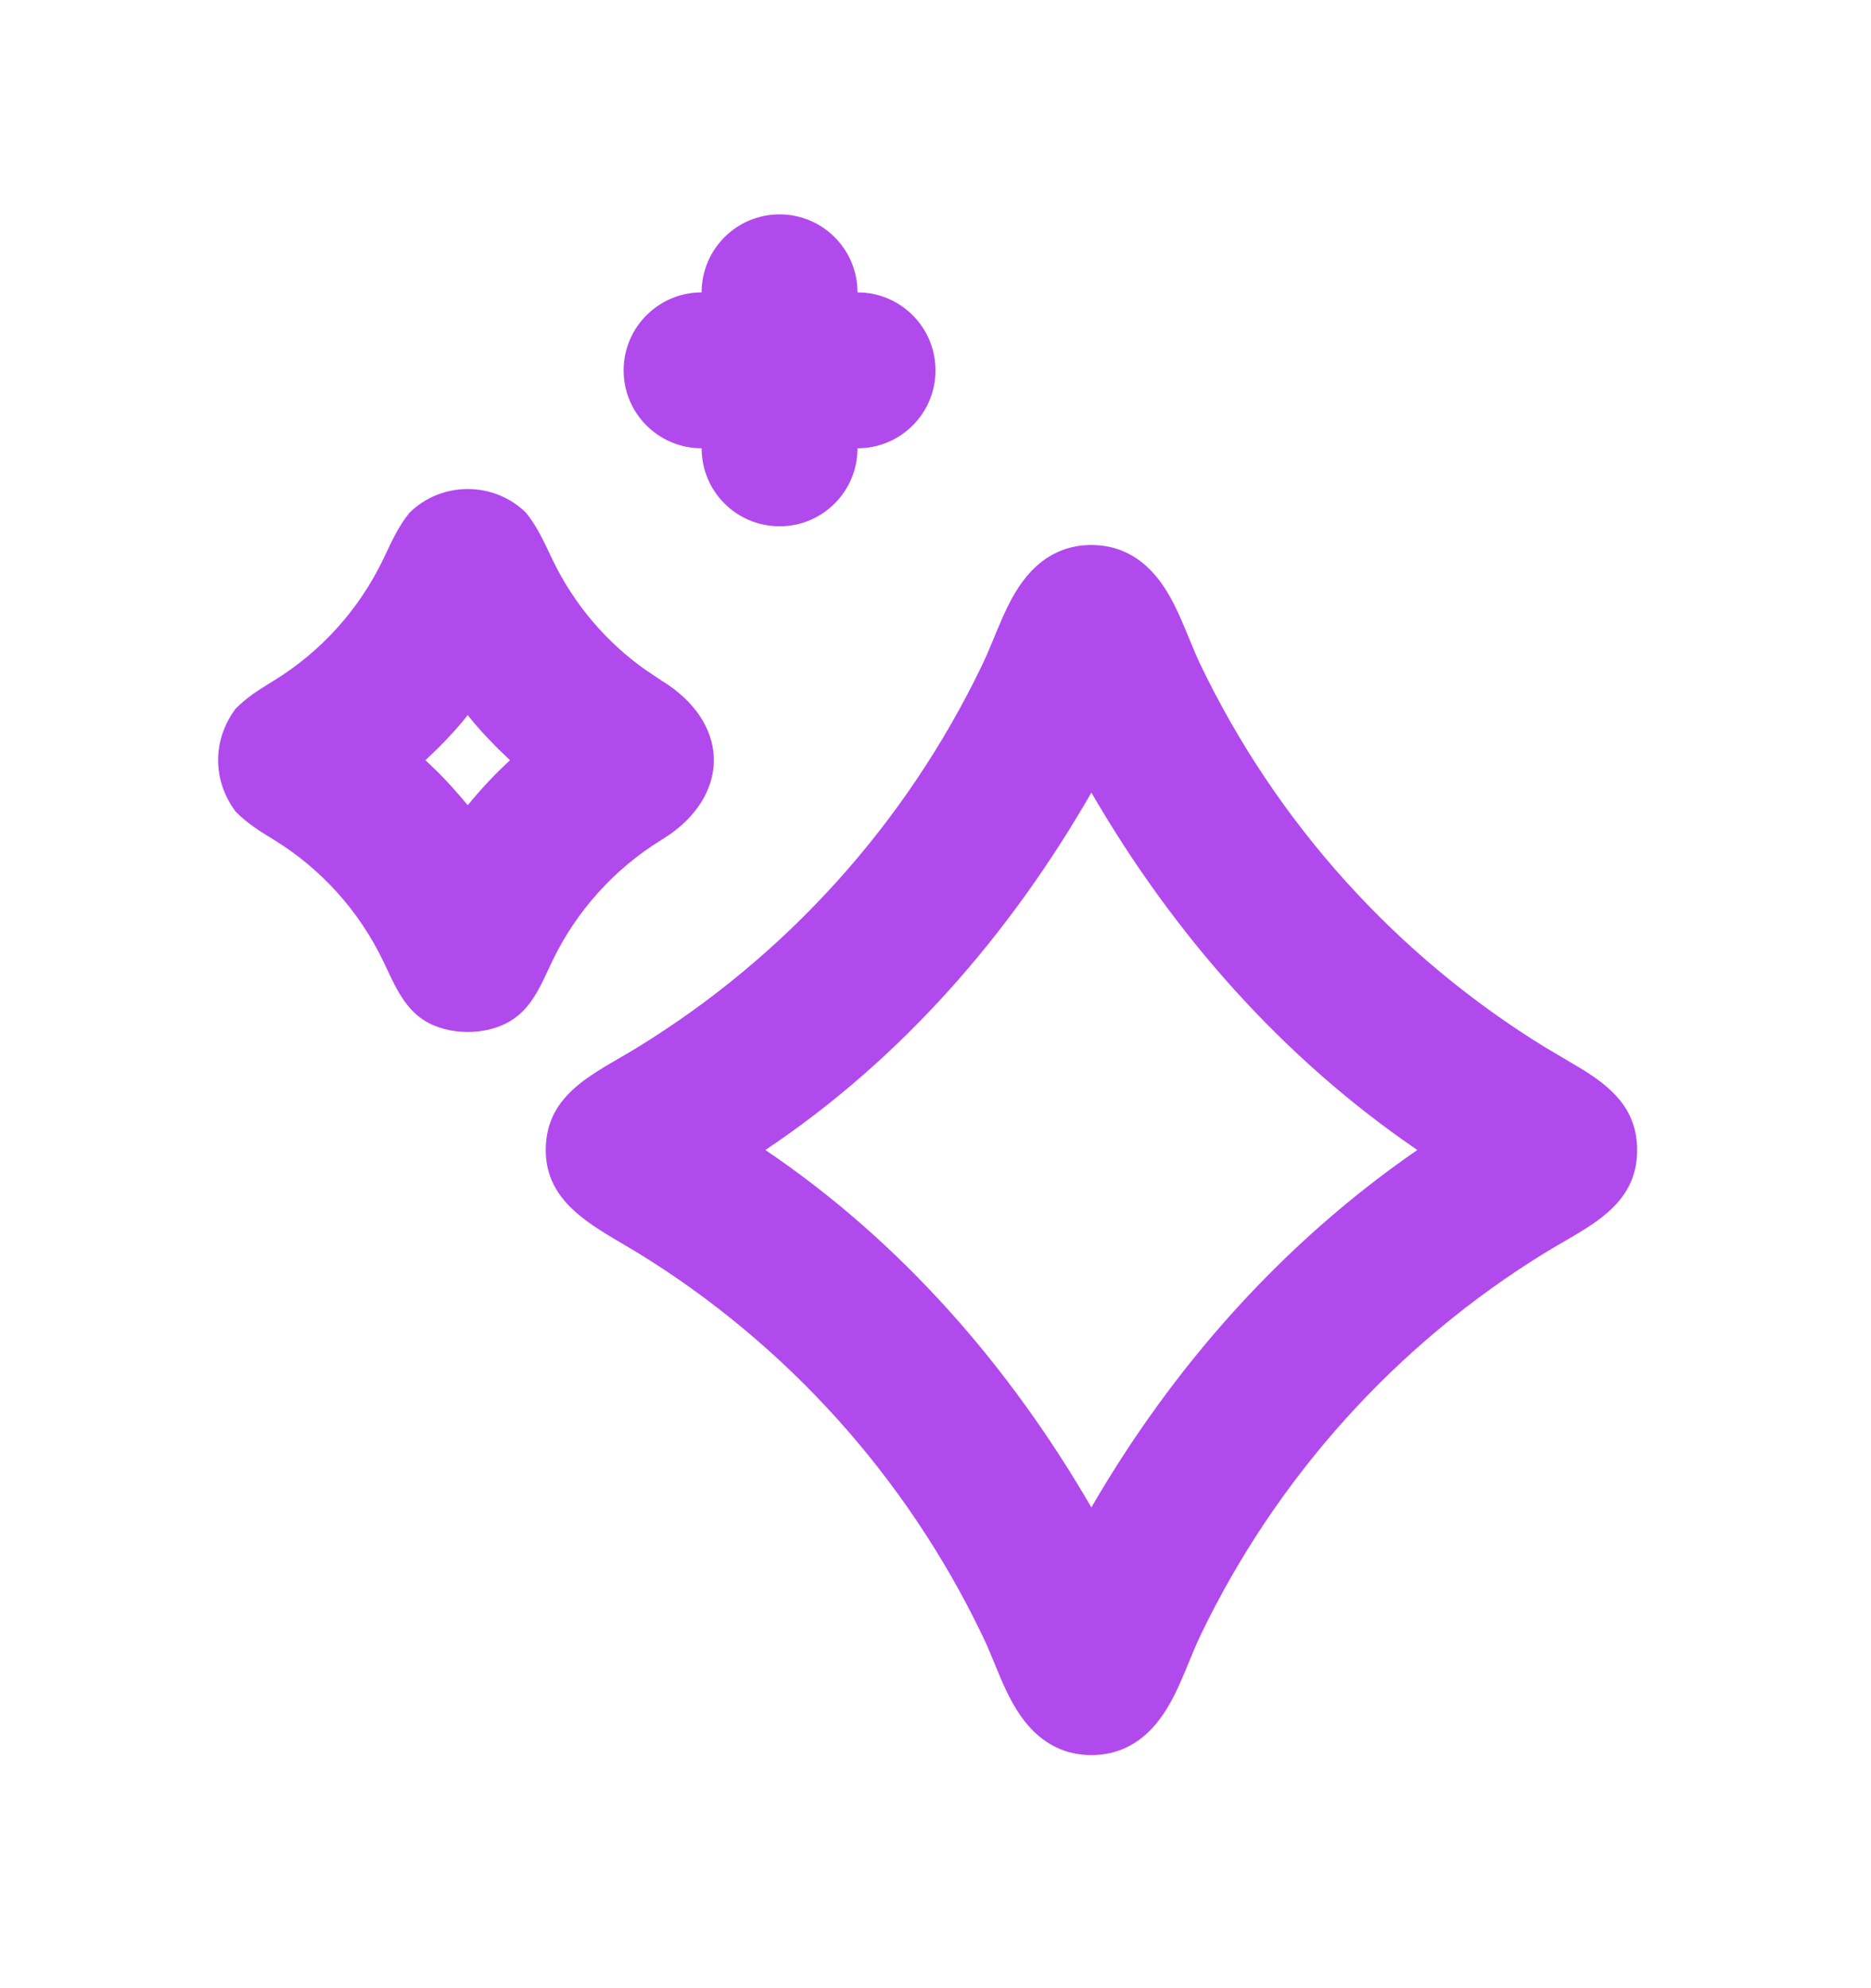 <svg width="16" height="17" viewBox="0 0 16 17" fill="none" xmlns="http://www.w3.org/2000/svg">
<g clip-path="url(#clip0_2997_20670)">
<path d="M9.333 4.66C9.556 4.66 9.726 4.754 9.851 4.888C10.055 5.104 10.141 5.422 10.267 5.686C10.918 7.04 11.944 8.177 13.22 8.959L13.509 9.13C13.771 9.289 13.999 9.475 14 9.832C14.001 10.32 13.576 10.489 13.22 10.707C11.944 11.49 10.918 12.627 10.267 13.981C10.141 14.245 10.055 14.563 9.851 14.779C9.726 14.913 9.556 15.007 9.333 15.007C9.11 15.007 8.941 14.913 8.815 14.779C8.698 14.654 8.62 14.498 8.552 14.337L8.452 14.097C8.435 14.058 8.418 14.019 8.399 13.981C7.748 12.627 6.723 11.49 5.447 10.708L5.233 10.581C4.944 10.408 4.666 10.21 4.667 9.832C4.668 9.345 5.091 9.177 5.446 8.959C6.723 8.177 7.748 7.04 8.399 5.686C8.526 5.422 8.612 5.104 8.815 4.888C8.941 4.754 9.11 4.66 9.333 4.66ZM9.333 6.777C8.639 7.986 7.709 9.056 6.545 9.833C7.707 10.618 8.632 11.681 9.333 12.889C10.035 11.679 10.966 10.63 12.12 9.833C10.962 9.042 10.034 7.986 9.333 6.777ZM4.498 4.384C4.597 4.506 4.657 4.644 4.724 4.784C4.907 5.165 5.183 5.491 5.526 5.732L5.657 5.819C6.228 6.169 6.25 6.758 5.738 7.128L5.657 7.181C5.254 7.429 4.93 7.788 4.724 8.216L4.648 8.377C4.583 8.511 4.508 8.638 4.377 8.722C4.167 8.858 3.833 8.858 3.623 8.722C3.446 8.609 3.363 8.397 3.276 8.216C3.07 7.788 2.746 7.429 2.343 7.181C2.224 7.109 2.111 7.039 2.013 6.937C1.816 6.671 1.816 6.328 2.013 6.062C2.114 5.958 2.221 5.894 2.343 5.819C2.746 5.571 3.07 5.212 3.276 4.784C3.345 4.64 3.401 4.508 3.502 4.384C3.776 4.114 4.224 4.114 4.498 4.384ZM4 6.114C3.923 6.213 3.837 6.305 3.749 6.394L3.638 6.5L3.749 6.606C3.837 6.695 3.92 6.789 4 6.885C4.079 6.788 4.163 6.695 4.251 6.606L4.361 6.5L4.251 6.394C4.163 6.305 4.076 6.213 4 6.114ZM6.667 1.833C7.035 1.833 7.333 2.132 7.333 2.5C7.702 2.5 8 2.799 8 3.167C8 3.535 7.702 3.833 7.333 3.833C7.333 4.202 7.035 4.5 6.667 4.5C6.298 4.5 6 4.202 6 3.833C5.632 3.833 5.333 3.535 5.333 3.167C5.333 2.799 5.632 2.5 6 2.5C6 2.132 6.298 1.833 6.667 1.833Z" fill="#B14AED"/>
</g>
<defs>
<clipPath id="clip0_2997_20670">
<rect width="16" height="16" fill="white" transform="translate(0 0.5)"/>
</clipPath>
</defs>
</svg>
